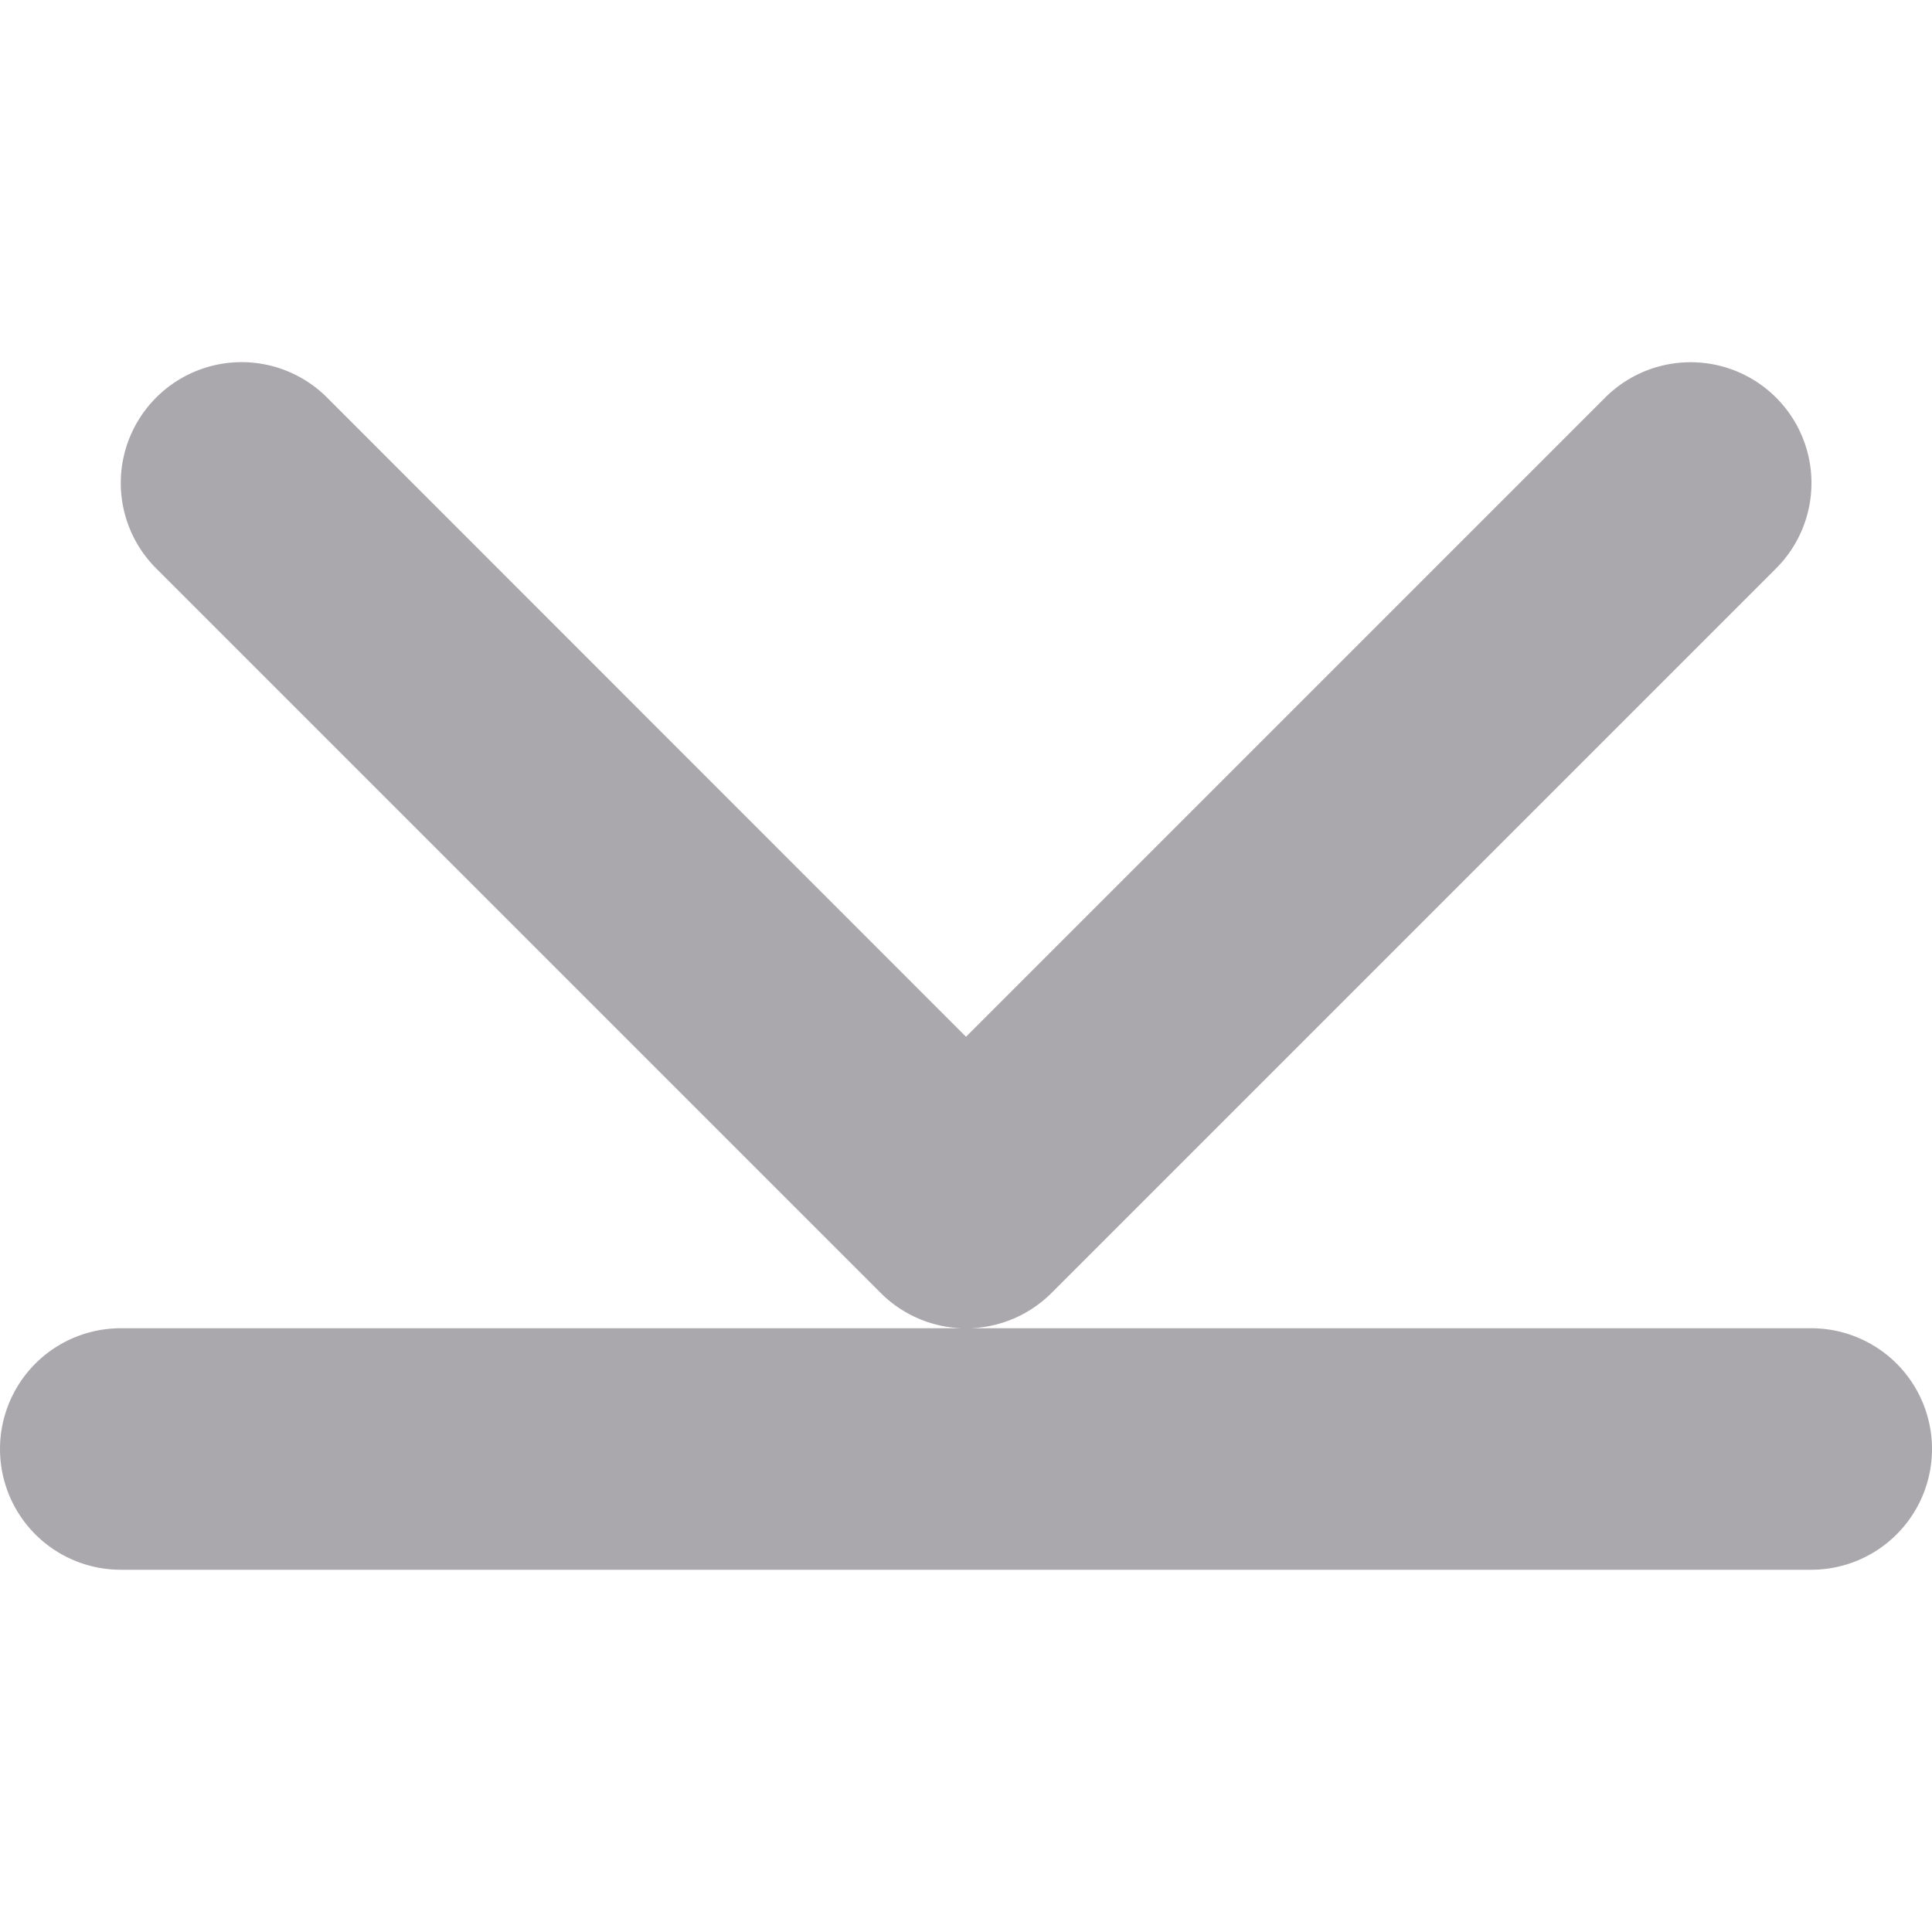 <svg viewBox="0 0 16 16" xmlns="http://www.w3.org/2000/svg"><path d="m16 12a1 1 0 0 0 -1-1h-6.963a1 1 0 0 0 .672-.293l6-6a1 1 0 0 0 0-1.414 1 1 0 0 0 -.709-.293 1 1 0 0 0 -.707.293l-5.293 5.293-5.291-5.293a1 1 0 0 0 -1.416 0 1 1 0 0 0 0 1.414l6 6a1 1 0 0 0 .67.293h-6.963a1 1 0 0 0 -1 1 1 1 0 0 0 1 1h14a1 1 0 0 0 1-1z" fill="#aaa8ac"/></svg>